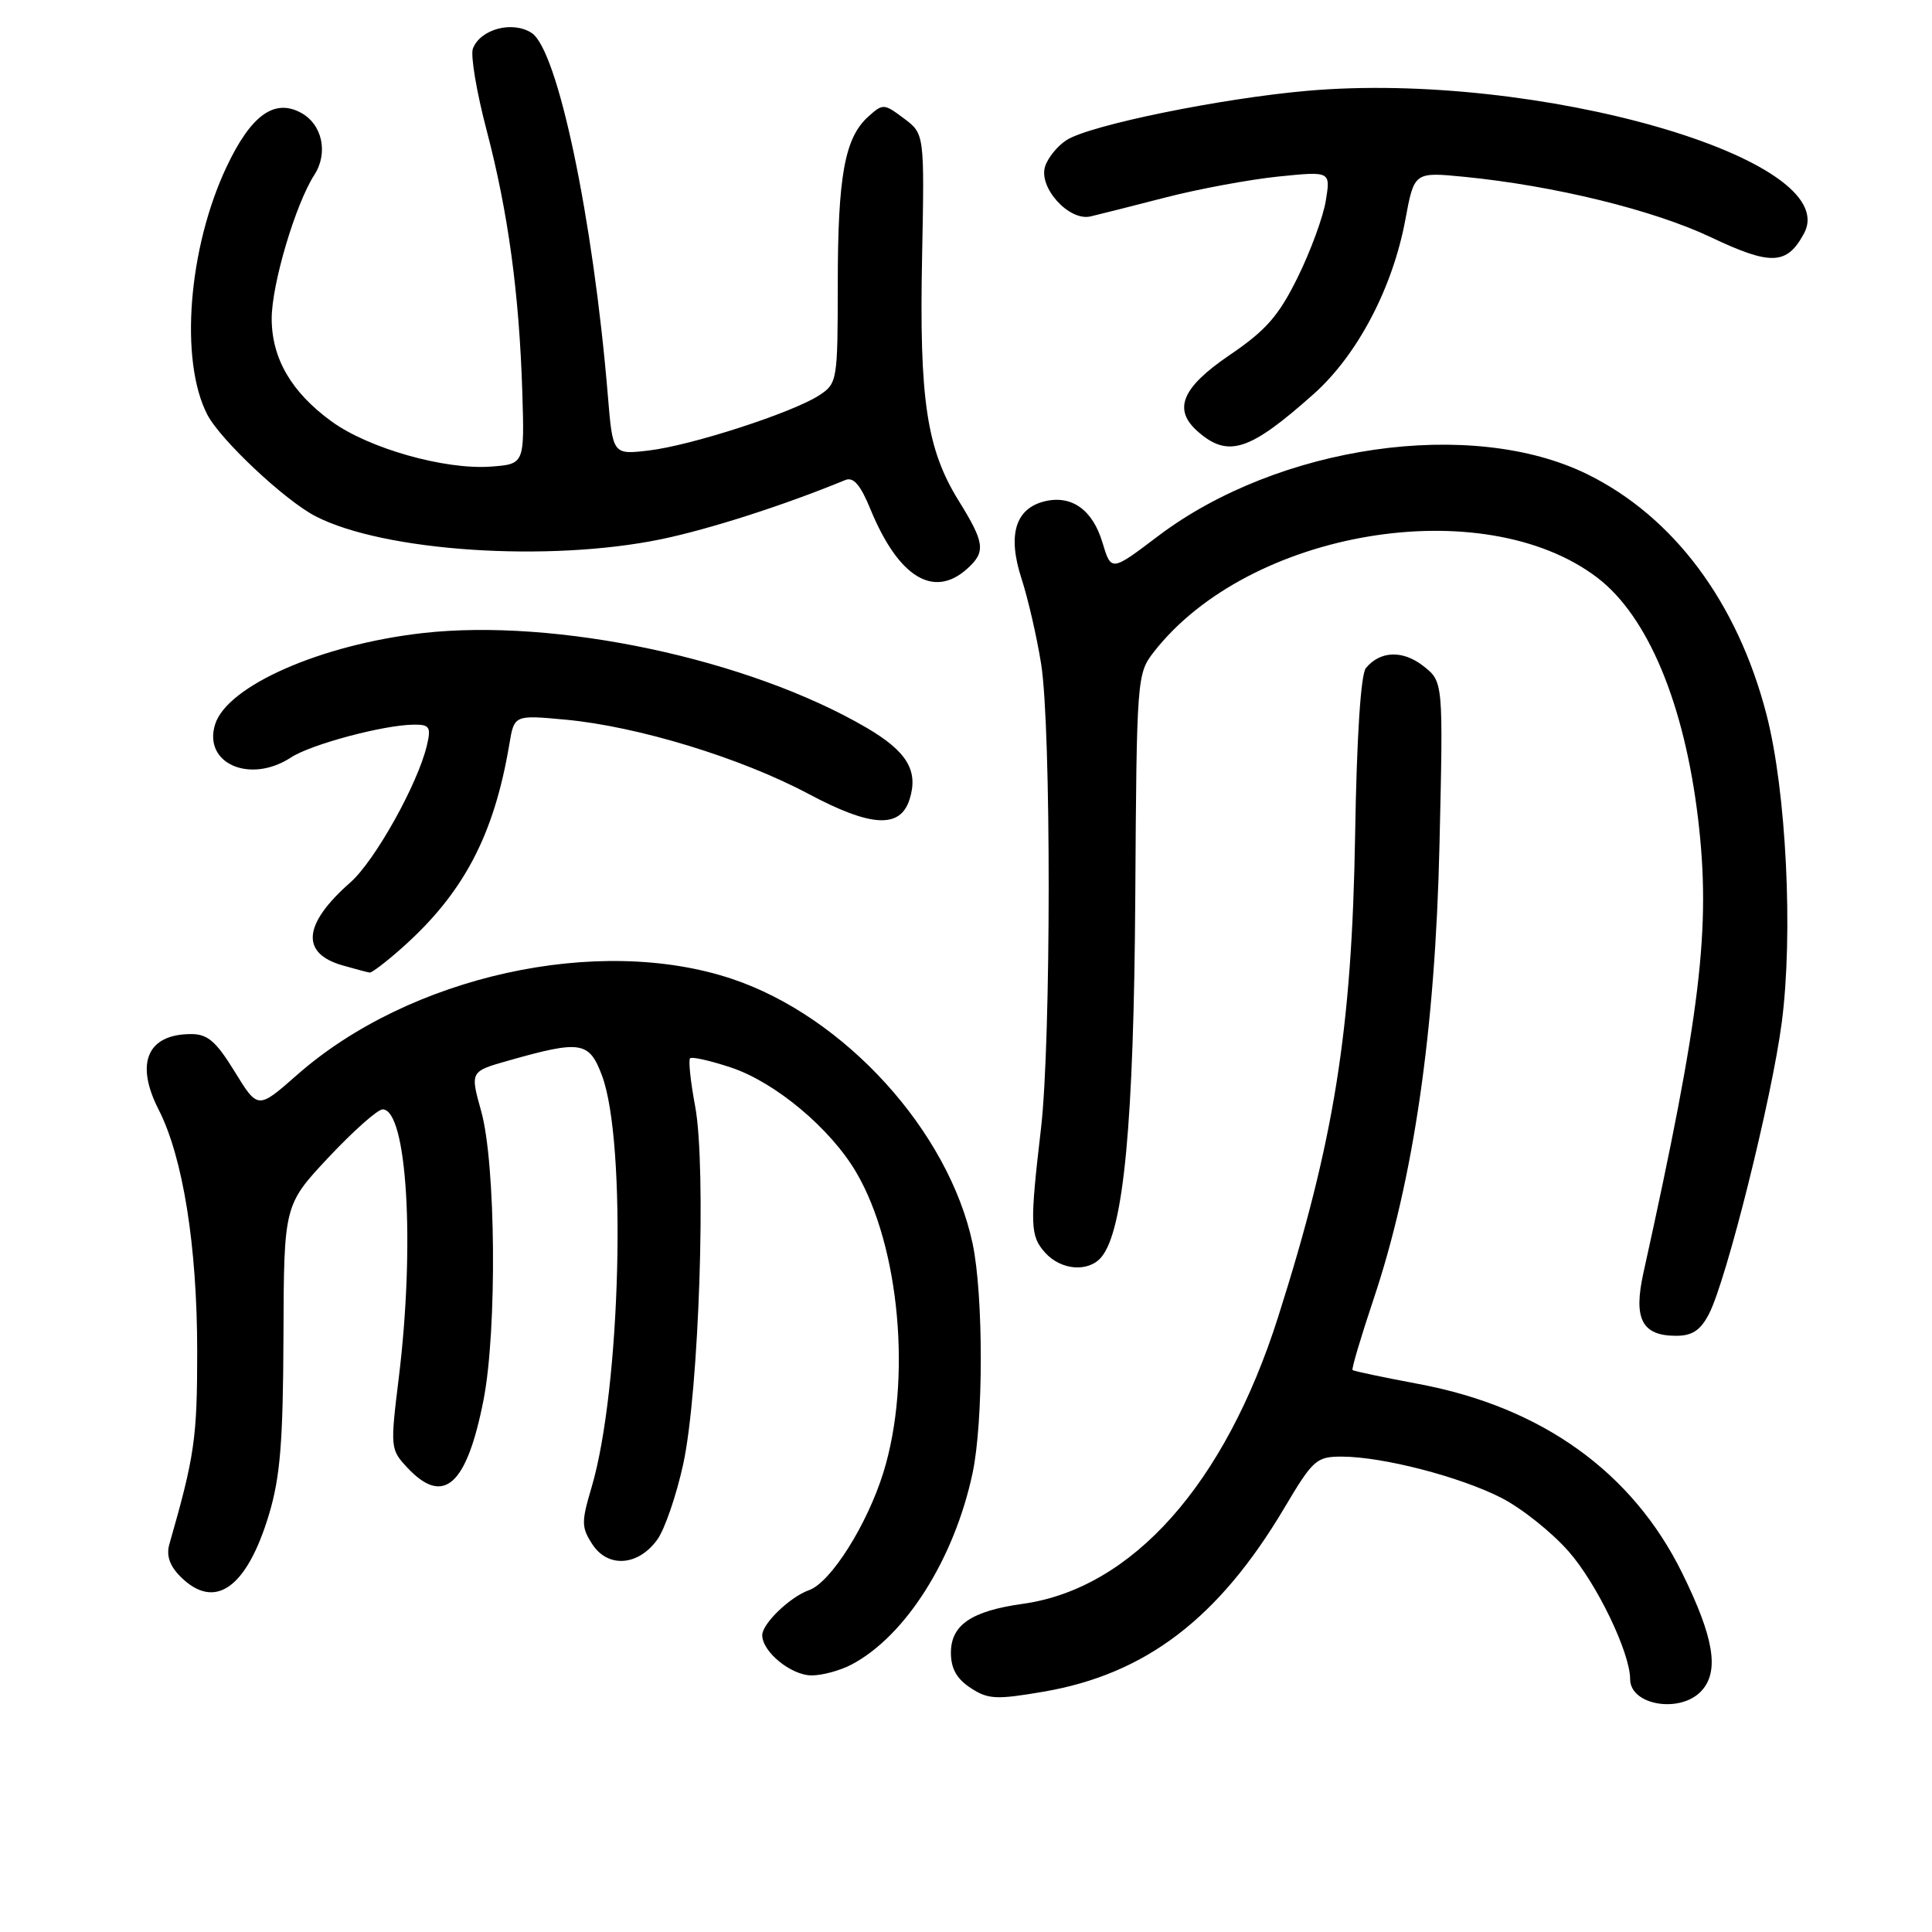 <?xml version="1.0" encoding="UTF-8" standalone="no"?>
<!DOCTYPE svg PUBLIC "-//W3C//DTD SVG 1.1//EN" "http://www.w3.org/Graphics/SVG/1.1/DTD/svg11.dtd" >
<svg xmlns="http://www.w3.org/2000/svg" xmlns:xlink="http://www.w3.org/1999/xlink" version="1.1" viewBox="0 0 256 256">
 <g >
 <path fill="currentColor"
d=" M 225.48 224.02 C 227.84 221.42 227.11 216.99 222.90 208.44 C 216.31 195.06 204.30 186.44 188.00 183.39 C 183.32 182.51 179.38 181.68 179.22 181.54 C 179.07 181.39 180.32 177.18 182.00 172.16 C 187.31 156.32 190.18 136.54 190.74 111.92 C 191.24 90.33 191.24 90.33 188.61 88.26 C 185.88 86.12 182.90 86.22 180.99 88.52 C 180.31 89.33 179.77 97.71 179.56 110.66 C 179.13 136.52 176.80 151.10 169.36 174.50 C 162.31 196.69 150.01 210.50 135.50 212.52 C 128.71 213.47 126.00 215.32 126.00 219.00 C 126.00 221.08 126.77 222.46 128.61 223.66 C 130.92 225.18 132.01 225.23 138.26 224.16 C 151.80 221.84 161.48 214.46 170.17 199.83 C 174.00 193.38 174.43 193.00 177.86 193.01 C 183.26 193.04 193.38 195.65 198.89 198.45 C 201.56 199.80 205.59 203.00 207.84 205.56 C 211.57 209.79 216.00 218.99 216.00 222.49 C 216.00 225.99 222.72 227.08 225.48 224.02 Z  M 112.80 220.58 C 119.97 216.82 126.44 206.60 128.87 195.20 C 130.32 188.39 130.32 171.63 128.88 164.80 C 125.71 149.88 111.93 134.71 97.00 129.71 C 79.27 123.78 54.24 129.31 39.34 142.45 C 34.17 147.00 34.17 147.00 31.10 142.00 C 28.60 137.94 27.50 137.00 25.26 137.02 C 19.51 137.05 17.88 140.89 21.02 147.03 C 24.25 153.36 26.12 165.11 26.13 179.00 C 26.13 190.60 25.80 192.89 22.43 204.66 C 22.02 206.12 22.49 207.49 23.91 208.91 C 28.45 213.45 32.69 210.47 35.64 200.68 C 37.13 195.72 37.51 191.07 37.56 177.08 C 37.62 159.67 37.62 159.67 43.56 153.33 C 46.83 149.85 50.04 147.00 50.70 147.00 C 53.94 147.00 55.01 164.90 52.84 182.57 C 51.70 191.87 51.72 192.07 54.01 194.51 C 58.78 199.58 61.85 196.83 64.07 185.50 C 65.88 176.25 65.70 154.14 63.76 147.24 C 62.29 141.97 62.29 141.97 67.39 140.53 C 76.98 137.81 78.06 137.99 79.76 142.50 C 83.08 151.34 82.26 184.04 78.38 197.10 C 77.02 201.68 77.03 202.39 78.50 204.64 C 80.57 207.80 84.58 207.50 87.10 204.00 C 88.09 202.62 89.63 198.12 90.53 194.00 C 92.63 184.35 93.62 154.66 92.11 146.58 C 91.50 143.33 91.20 140.47 91.44 140.23 C 91.68 139.99 94.11 140.54 96.86 141.45 C 102.74 143.41 110.05 149.53 113.46 155.35 C 119.23 165.19 120.83 182.90 117.06 195.09 C 114.91 202.03 110.08 209.68 107.21 210.70 C 104.70 211.58 101.00 215.14 101.00 216.67 C 101.00 218.88 104.84 222.00 107.55 222.00 C 108.95 222.00 111.31 221.36 112.80 220.58 Z  M 226.45 174.10 C 228.77 169.62 234.78 145.55 236.09 135.50 C 237.63 123.73 236.69 104.79 234.07 94.68 C 230.22 79.80 221.77 68.47 210.33 62.84 C 194.99 55.29 169.37 58.99 153.43 71.05 C 147.24 75.74 147.24 75.74 146.08 71.89 C 144.78 67.53 141.97 65.54 138.37 66.44 C 134.52 67.41 133.49 70.92 135.35 76.65 C 136.22 79.32 137.39 84.42 137.96 88.00 C 139.30 96.48 139.28 137.95 137.94 149.50 C 136.44 162.36 136.49 163.77 138.50 166.00 C 140.62 168.34 144.25 168.61 145.95 166.56 C 148.90 163.00 150.24 148.74 150.43 118.90 C 150.61 89.83 150.66 89.25 152.88 86.40 C 165.47 70.23 196.55 65.03 211.66 76.55 C 218.34 81.65 223.18 93.22 225.00 108.46 C 226.73 122.97 225.38 134.20 217.76 168.67 C 216.41 174.78 217.57 177.00 222.10 177.00 C 224.23 177.00 225.33 176.27 226.45 174.10 Z  M 53.14 125.71 C 61.38 118.43 65.45 110.75 67.49 98.61 C 68.14 94.73 68.14 94.73 74.94 95.36 C 84.51 96.25 98.17 100.42 107.14 105.20 C 115.42 109.61 119.29 109.82 120.52 105.93 C 121.73 102.12 120.19 99.57 114.79 96.41 C 99.20 87.31 73.69 81.88 55.97 83.89 C 42.53 85.42 30.13 90.87 28.51 95.96 C 26.86 101.17 33.14 103.92 38.57 100.36 C 41.23 98.62 50.90 96.04 54.86 96.02 C 56.92 96.00 57.14 96.34 56.57 98.75 C 55.38 103.85 49.67 114.08 46.42 116.93 C 40.17 122.43 39.79 126.30 45.36 127.91 C 47.09 128.41 48.73 128.84 49.00 128.87 C 49.27 128.90 51.14 127.48 53.14 125.71 Z  M 128.17 75.35 C 130.65 73.11 130.49 71.93 127.01 66.32 C 122.79 59.50 121.80 52.93 122.18 34.12 C 122.50 17.73 122.50 17.73 119.77 15.69 C 117.13 13.71 116.99 13.70 115.03 15.47 C 111.93 18.28 111.01 23.33 111.01 37.63 C 111.00 50.47 110.94 50.81 108.55 52.38 C 105.04 54.67 91.64 59.02 85.99 59.69 C 81.19 60.26 81.19 60.26 80.54 52.38 C 78.59 28.92 73.91 6.64 70.45 4.37 C 67.92 2.72 63.66 3.84 62.66 6.44 C 62.33 7.31 63.14 12.18 64.48 17.26 C 67.34 28.16 68.80 38.91 69.21 52.00 C 69.50 61.50 69.50 61.50 65.00 61.83 C 58.92 62.26 48.87 59.42 43.96 55.86 C 38.62 51.99 36.01 47.51 36.00 42.22 C 36.00 37.67 39.15 27.05 41.66 23.16 C 43.53 20.25 42.70 16.45 39.86 14.93 C 36.33 13.04 33.25 15.28 30.03 22.09 C 24.94 32.87 23.77 47.79 27.47 54.94 C 29.20 58.28 37.73 66.29 41.80 68.40 C 50.86 73.08 72.67 74.53 87.61 71.45 C 94.01 70.12 103.92 66.94 112.00 63.61 C 113.08 63.16 114.01 64.23 115.34 67.48 C 119.05 76.50 123.72 79.37 128.17 75.35 Z  M 174.10 52.18 C 179.86 47.04 184.53 38.16 186.21 29.14 C 187.39 22.78 187.39 22.78 194.03 23.43 C 205.97 24.61 219.10 27.83 226.71 31.44 C 234.68 35.22 236.79 35.13 239.05 30.91 C 244.32 21.06 203.61 9.38 173.25 12.03 C 161.78 13.03 144.42 16.58 141.33 18.56 C 140.13 19.32 138.85 20.90 138.48 22.06 C 137.59 24.86 141.65 29.33 144.49 28.68 C 145.60 28.42 150.10 27.29 154.50 26.15 C 158.90 25.02 165.61 23.78 169.41 23.39 C 176.31 22.69 176.31 22.69 175.68 26.57 C 175.34 28.71 173.66 33.28 171.96 36.73 C 169.44 41.85 167.76 43.77 162.93 47.05 C 156.57 51.37 155.37 54.27 158.75 57.21 C 162.75 60.70 165.59 59.77 174.10 52.18 Z "/>
</g>
</svg>